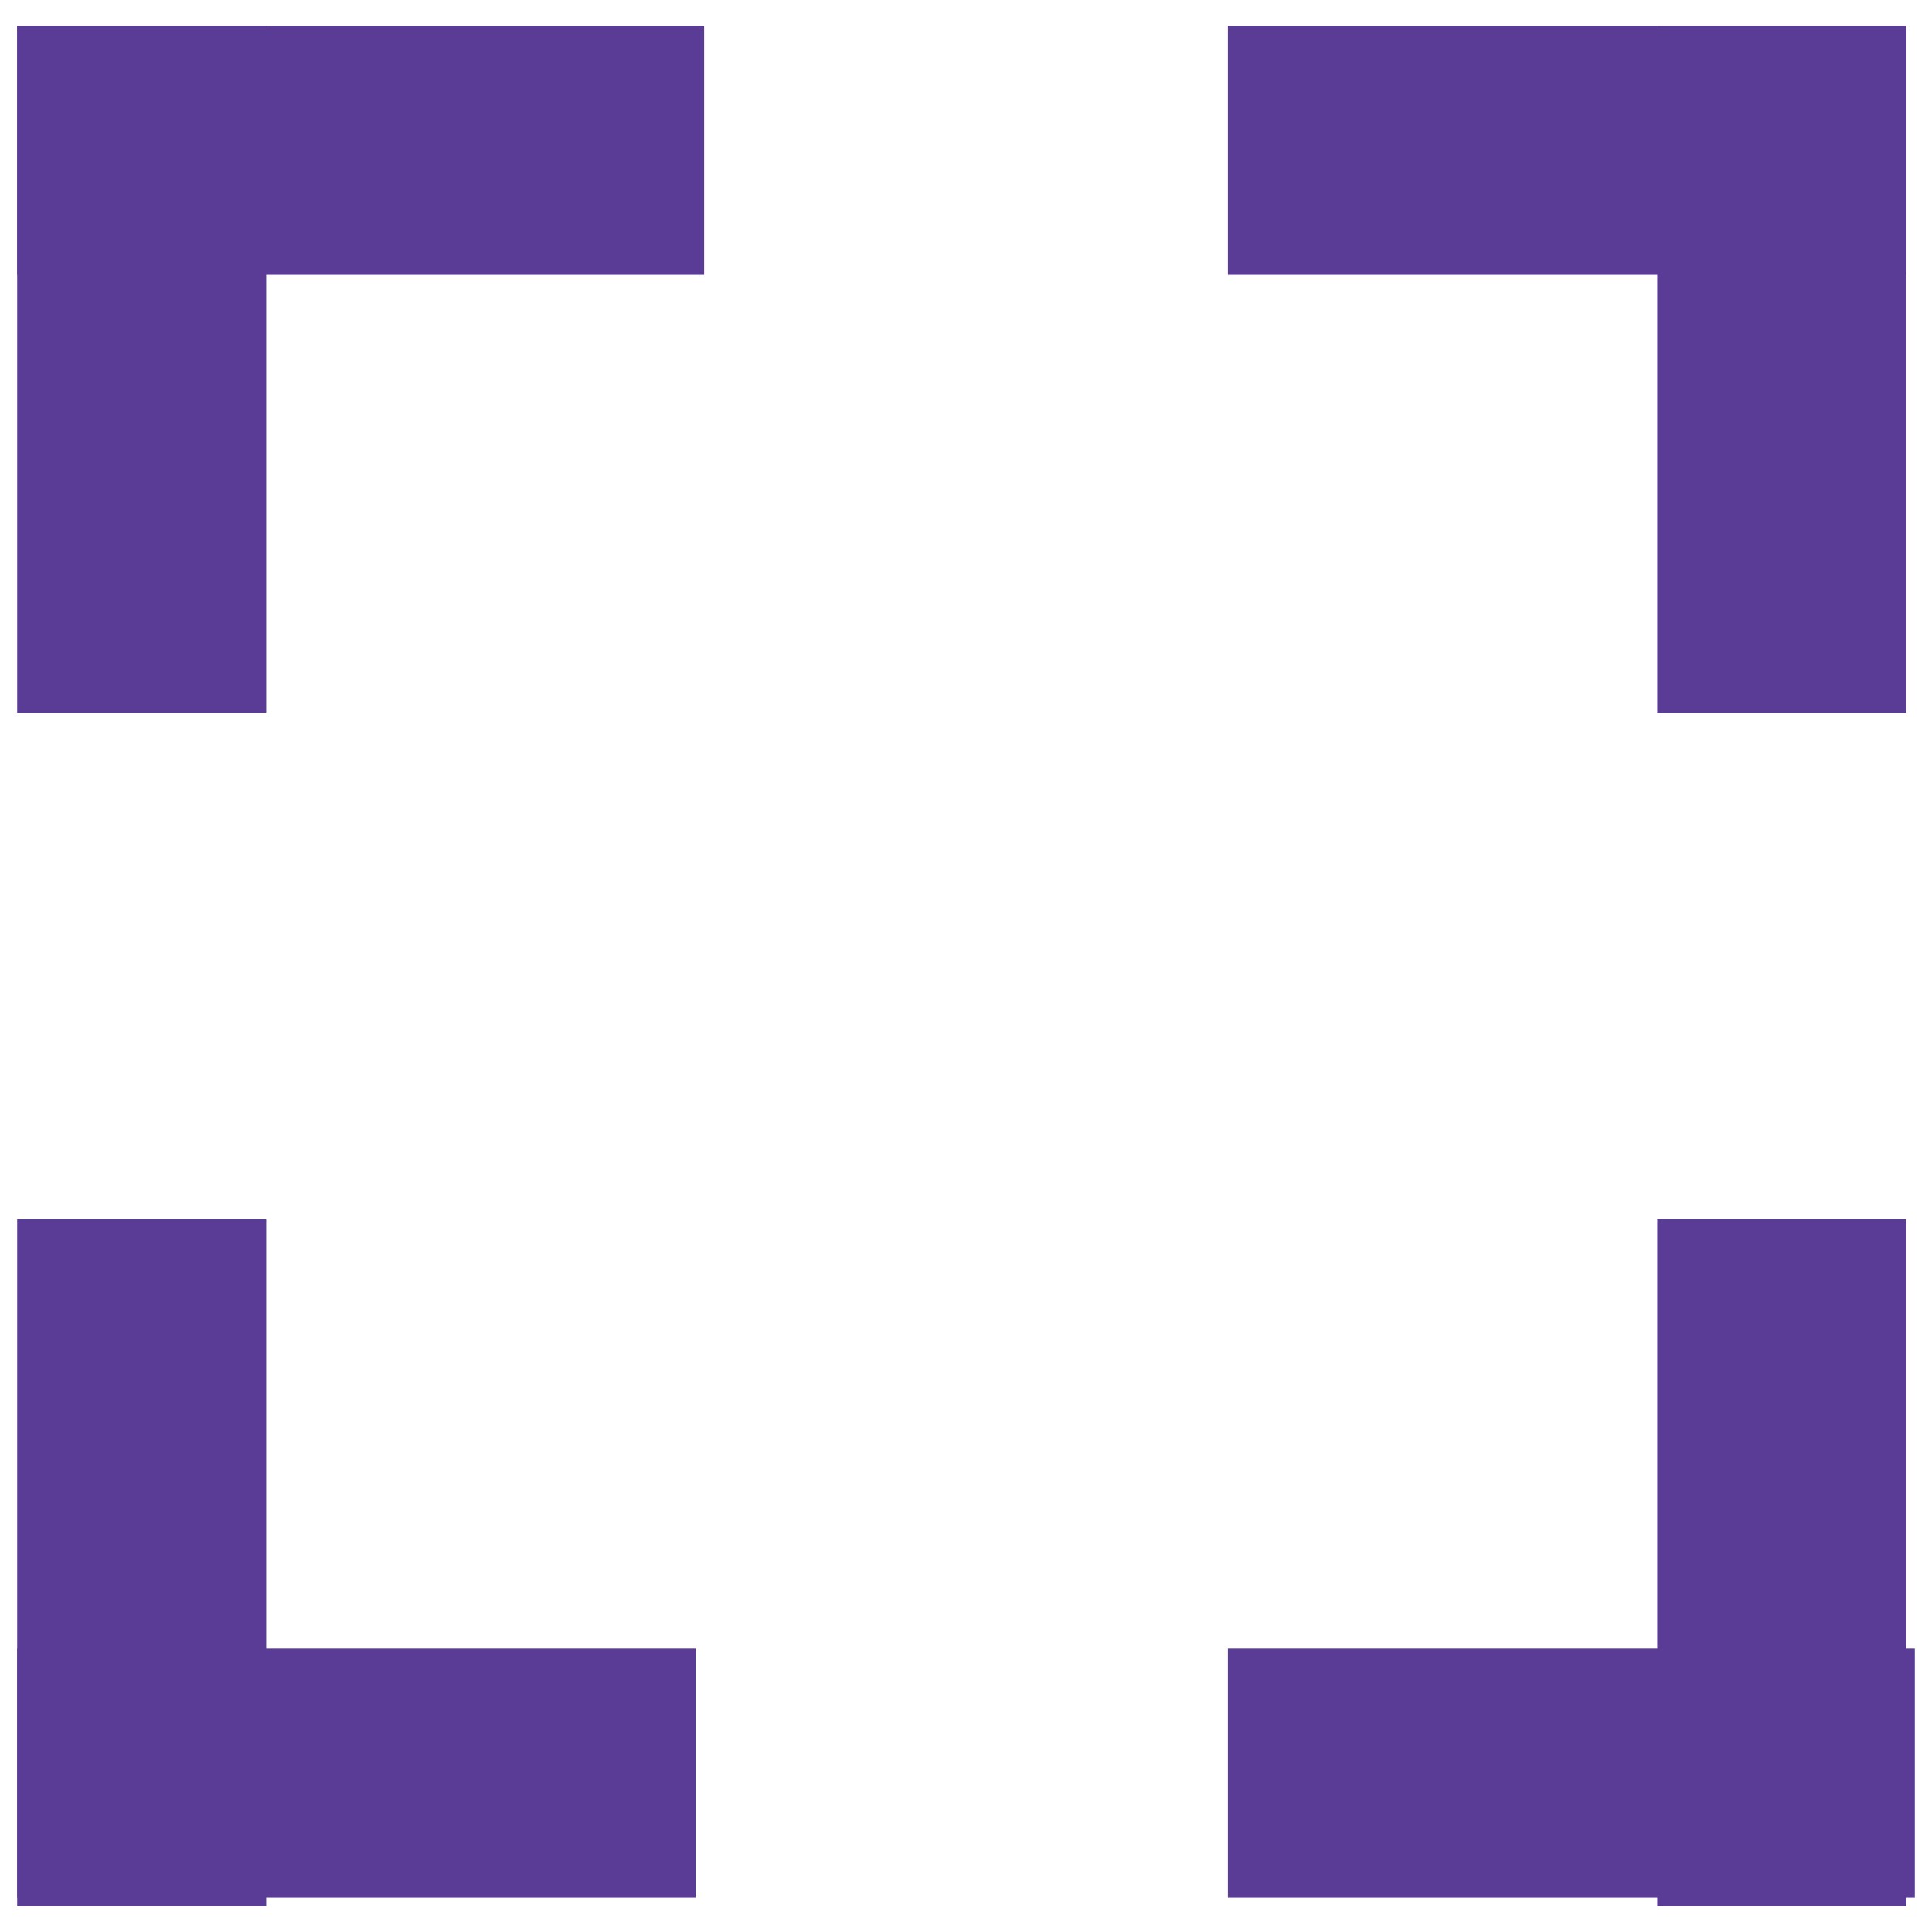 <?xml version="1.0" encoding="utf-8"?>
<!-- Generator: Adobe Illustrator 19.0.0, SVG Export Plug-In . SVG Version: 6.00 Build 0)  -->
<svg version="1.1" id="Layer_1" xmlns="http://www.w3.org/2000/svg" xmlns:xlink="http://www.w3.org/1999/xlink" x="0px" y="0px"
	 viewBox="0 0 22.5 22.5" style="enable-background:new 0 0 22.5 22.5;" xml:space="preserve">
<style type="text/css">
	.st0{fill:#5A3C97;}
</style>
<g id="XMLID_1_">
	<g>
		<rect x="0.2" y="0.3" class="st0" width="8" height="2.9"/>
		<rect x="0.2" y="0.3" class="st0" width="2.9" height="8"/>
	</g>
	<g>
		<rect x="14.3" y="0.3" class="st0" width="7.9" height="2.9"/>
		<rect x="19.3" y="0.3" class="st0" width="2.9" height="8"/>
	</g>
	<g>
		<rect x="14.3" y="19.2" class="st0" width="8" height="2.9"/>
		<rect x="19.3" y="14.2" class="st0" width="2.9" height="8"/>
	</g>
	<g>
		<rect x="0.2" y="19.2" class="st0" width="7.9" height="2.9"/>
		<rect x="0.2" y="14.2" class="st0" width="2.9" height="8"/>
	</g>
</g>
</svg>
